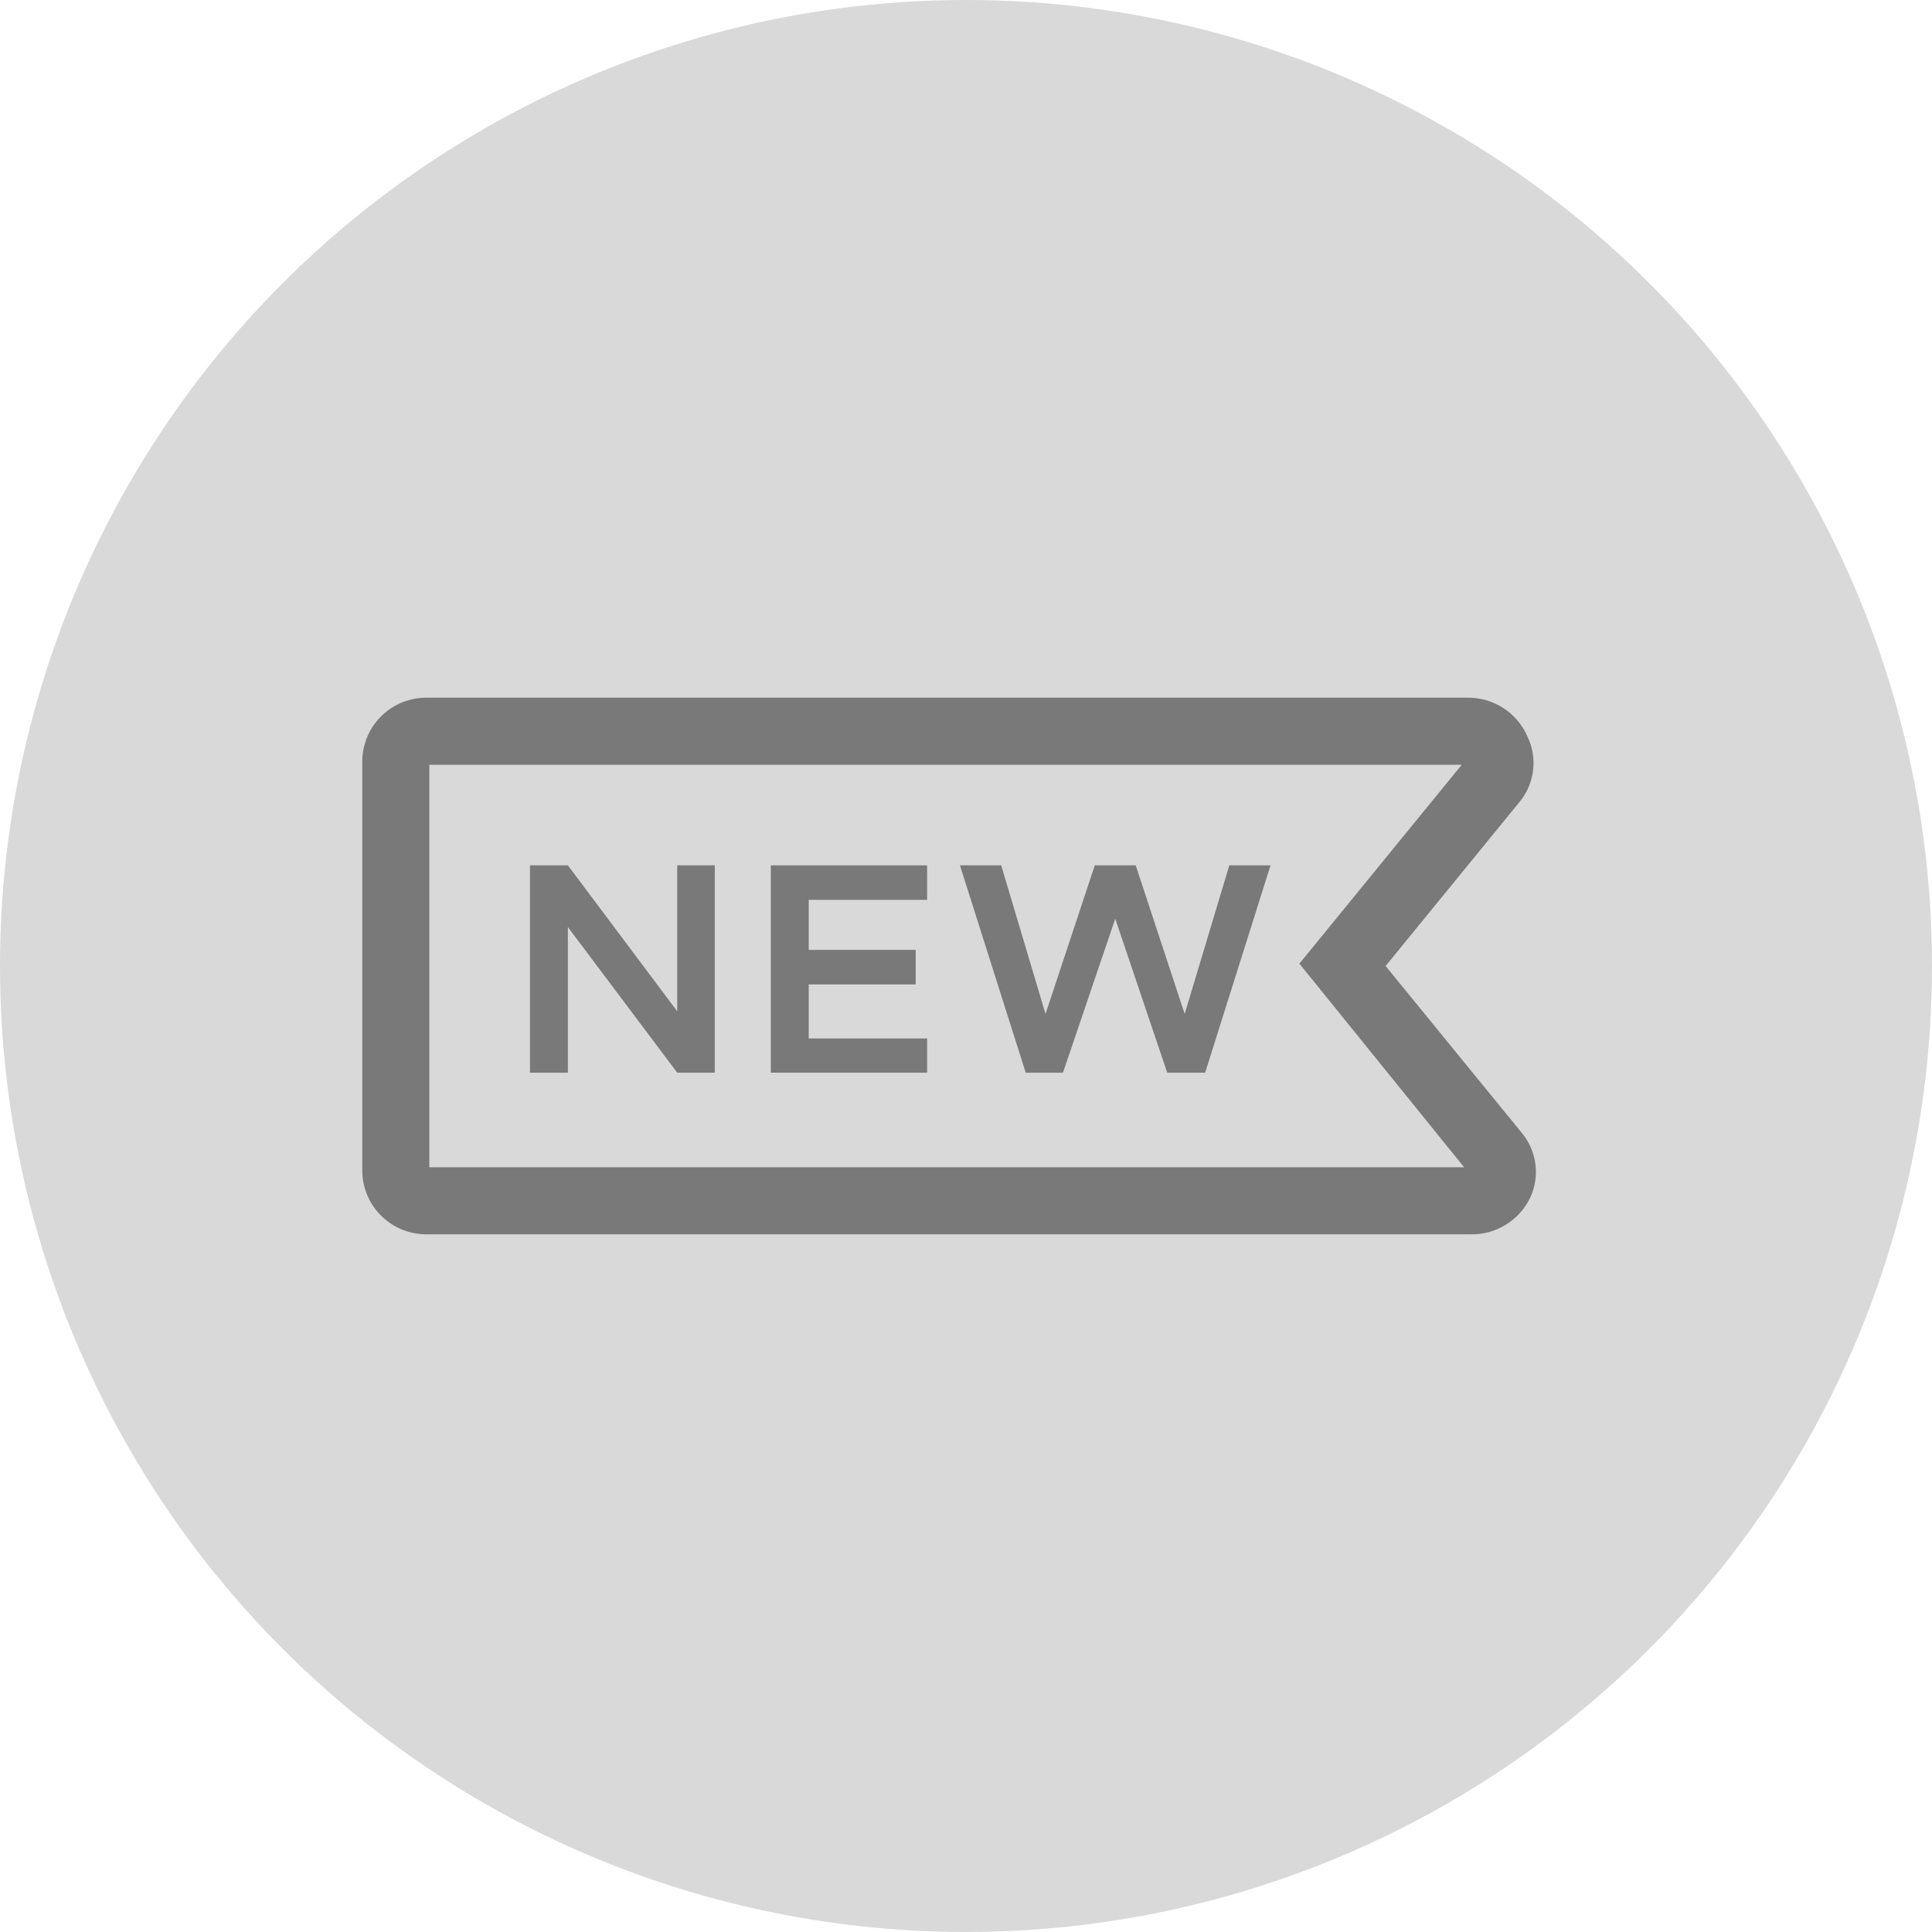 <svg width="32" height="32" viewBox="0 0 32 32" fill="none" xmlns="http://www.w3.org/2000/svg">
<circle cx="16" cy="16" r="16" fill="#D9D9D9"/>
<g clip-path="url(#clip0_157_2551)">
<path d="M25.217 18.778L22.95 16L25.172 13.278C25.294 13.129 25.37 12.948 25.393 12.758C25.416 12.567 25.383 12.373 25.3 12.2C25.216 12.006 25.076 11.841 24.898 11.726C24.72 11.612 24.512 11.552 24.3 11.556H7.078C6.938 11.553 6.8 11.579 6.67 11.63C6.541 11.681 6.423 11.758 6.323 11.854C6.222 11.951 6.142 12.067 6.087 12.195C6.032 12.323 6.002 12.461 6 12.6V19.406C6.006 19.686 6.122 19.953 6.324 20.147C6.526 20.342 6.797 20.449 7.078 20.444H24.361C24.566 20.448 24.767 20.393 24.941 20.285C25.116 20.178 25.255 20.023 25.344 19.839C25.424 19.668 25.455 19.478 25.432 19.29C25.41 19.102 25.335 18.925 25.217 18.778ZM7.111 19.333V12.667H24.211L21.522 15.961L24.25 19.333H7.111Z" fill="#797979"/>
<path d="M11.217 16.75L9.406 14.333H8.778V17.767H9.406V15.355L11.217 17.767H11.839V14.333H11.217V16.75Z" fill="#797979"/>
<path d="M12.767 17.767H15.356V17.2H13.395V16.305H15.167V15.733H13.395V14.905H15.356V14.333H12.767V17.767Z" fill="#797979"/>
<path d="M19.622 16.794L18.811 14.333H18.133L17.317 16.794L16.583 14.333H15.9L16.989 17.767H17.606L18.472 15.217L19.333 17.767H19.961L21.044 14.333H20.361L19.622 16.794Z" fill="#797979"/>
</g>
<defs>
<clipPath id="clip0_157_2551">
<rect width="20" height="20" fill="white" transform="translate(6 6)"/>
</clipPath>
</defs>
</svg>
